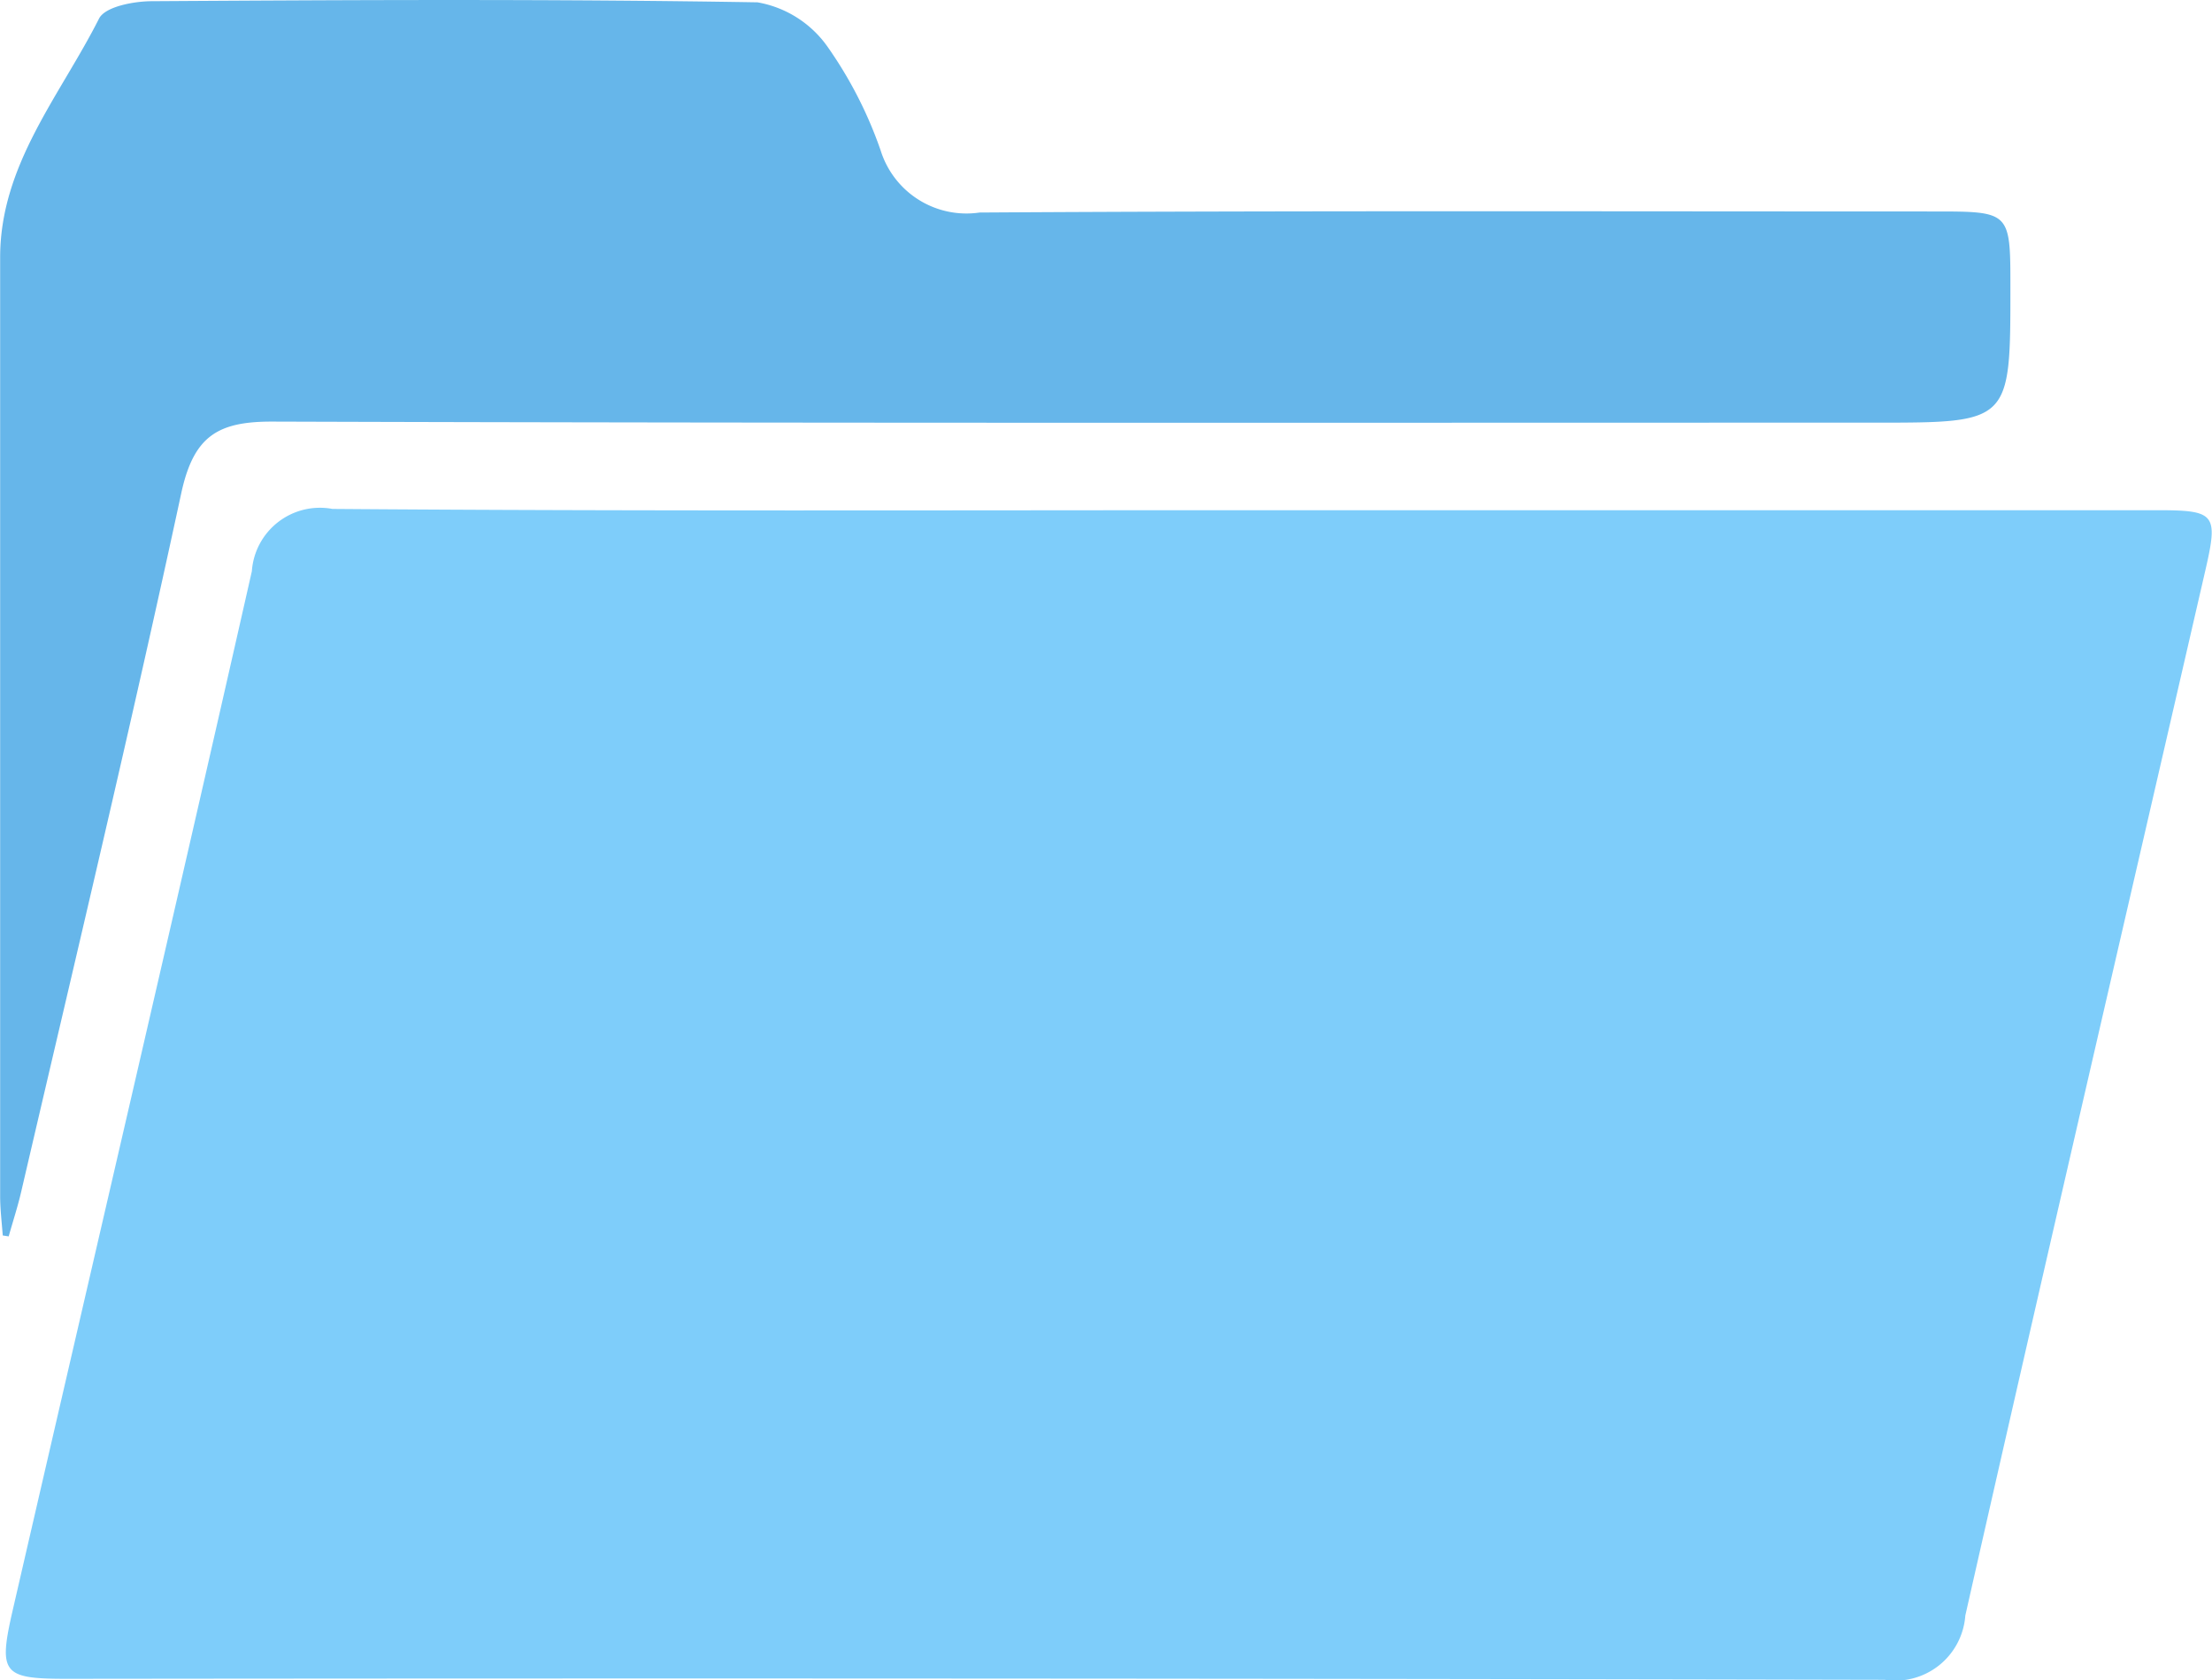 <svg xmlns="http://www.w3.org/2000/svg" width="31.303" height="23.778"><path data-name="Path 5678" d="M17.615 7.221h12.9c.842 0 .88.047.69.869-1.133 4.925-2.278 9.848-3.393 14.776a.993.993 0 01-1.142.909q-12.868-.028-25.734-.014c-.9 0-.962-.077-.755-.976 1.129-4.9 2.274-9.8 3.383-14.7a.966.966 0 011.141-.882c4.305.033 8.608.018 12.91.018z" fill="#7ecdfa"/><path data-name="Path 5679" d="M.039 17.486c-.014-.187-.037-.374-.037-.56V3.644c0-1.314.85-2.292 1.4-3.382.087-.168.489-.244.744-.245 2.858-.018 5.718-.032 8.574.016a1.535 1.535 0 01.985.62 5.889 5.889 0 01.758 1.478 1.272 1.272 0 001.4.877c4.5-.028 9-.015 13.507-.015 1.08 0 1.08 0 1.08 1.077 0 1.912 0 1.912-1.918 1.912-7.563 0-15.126.009-22.689-.015-.763 0-1.1.208-1.275 1-.713 3.309-1.5 6.6-2.268 9.9-.049.212-.118.421-.177.632z" fill="#66b6ea"/></svg>